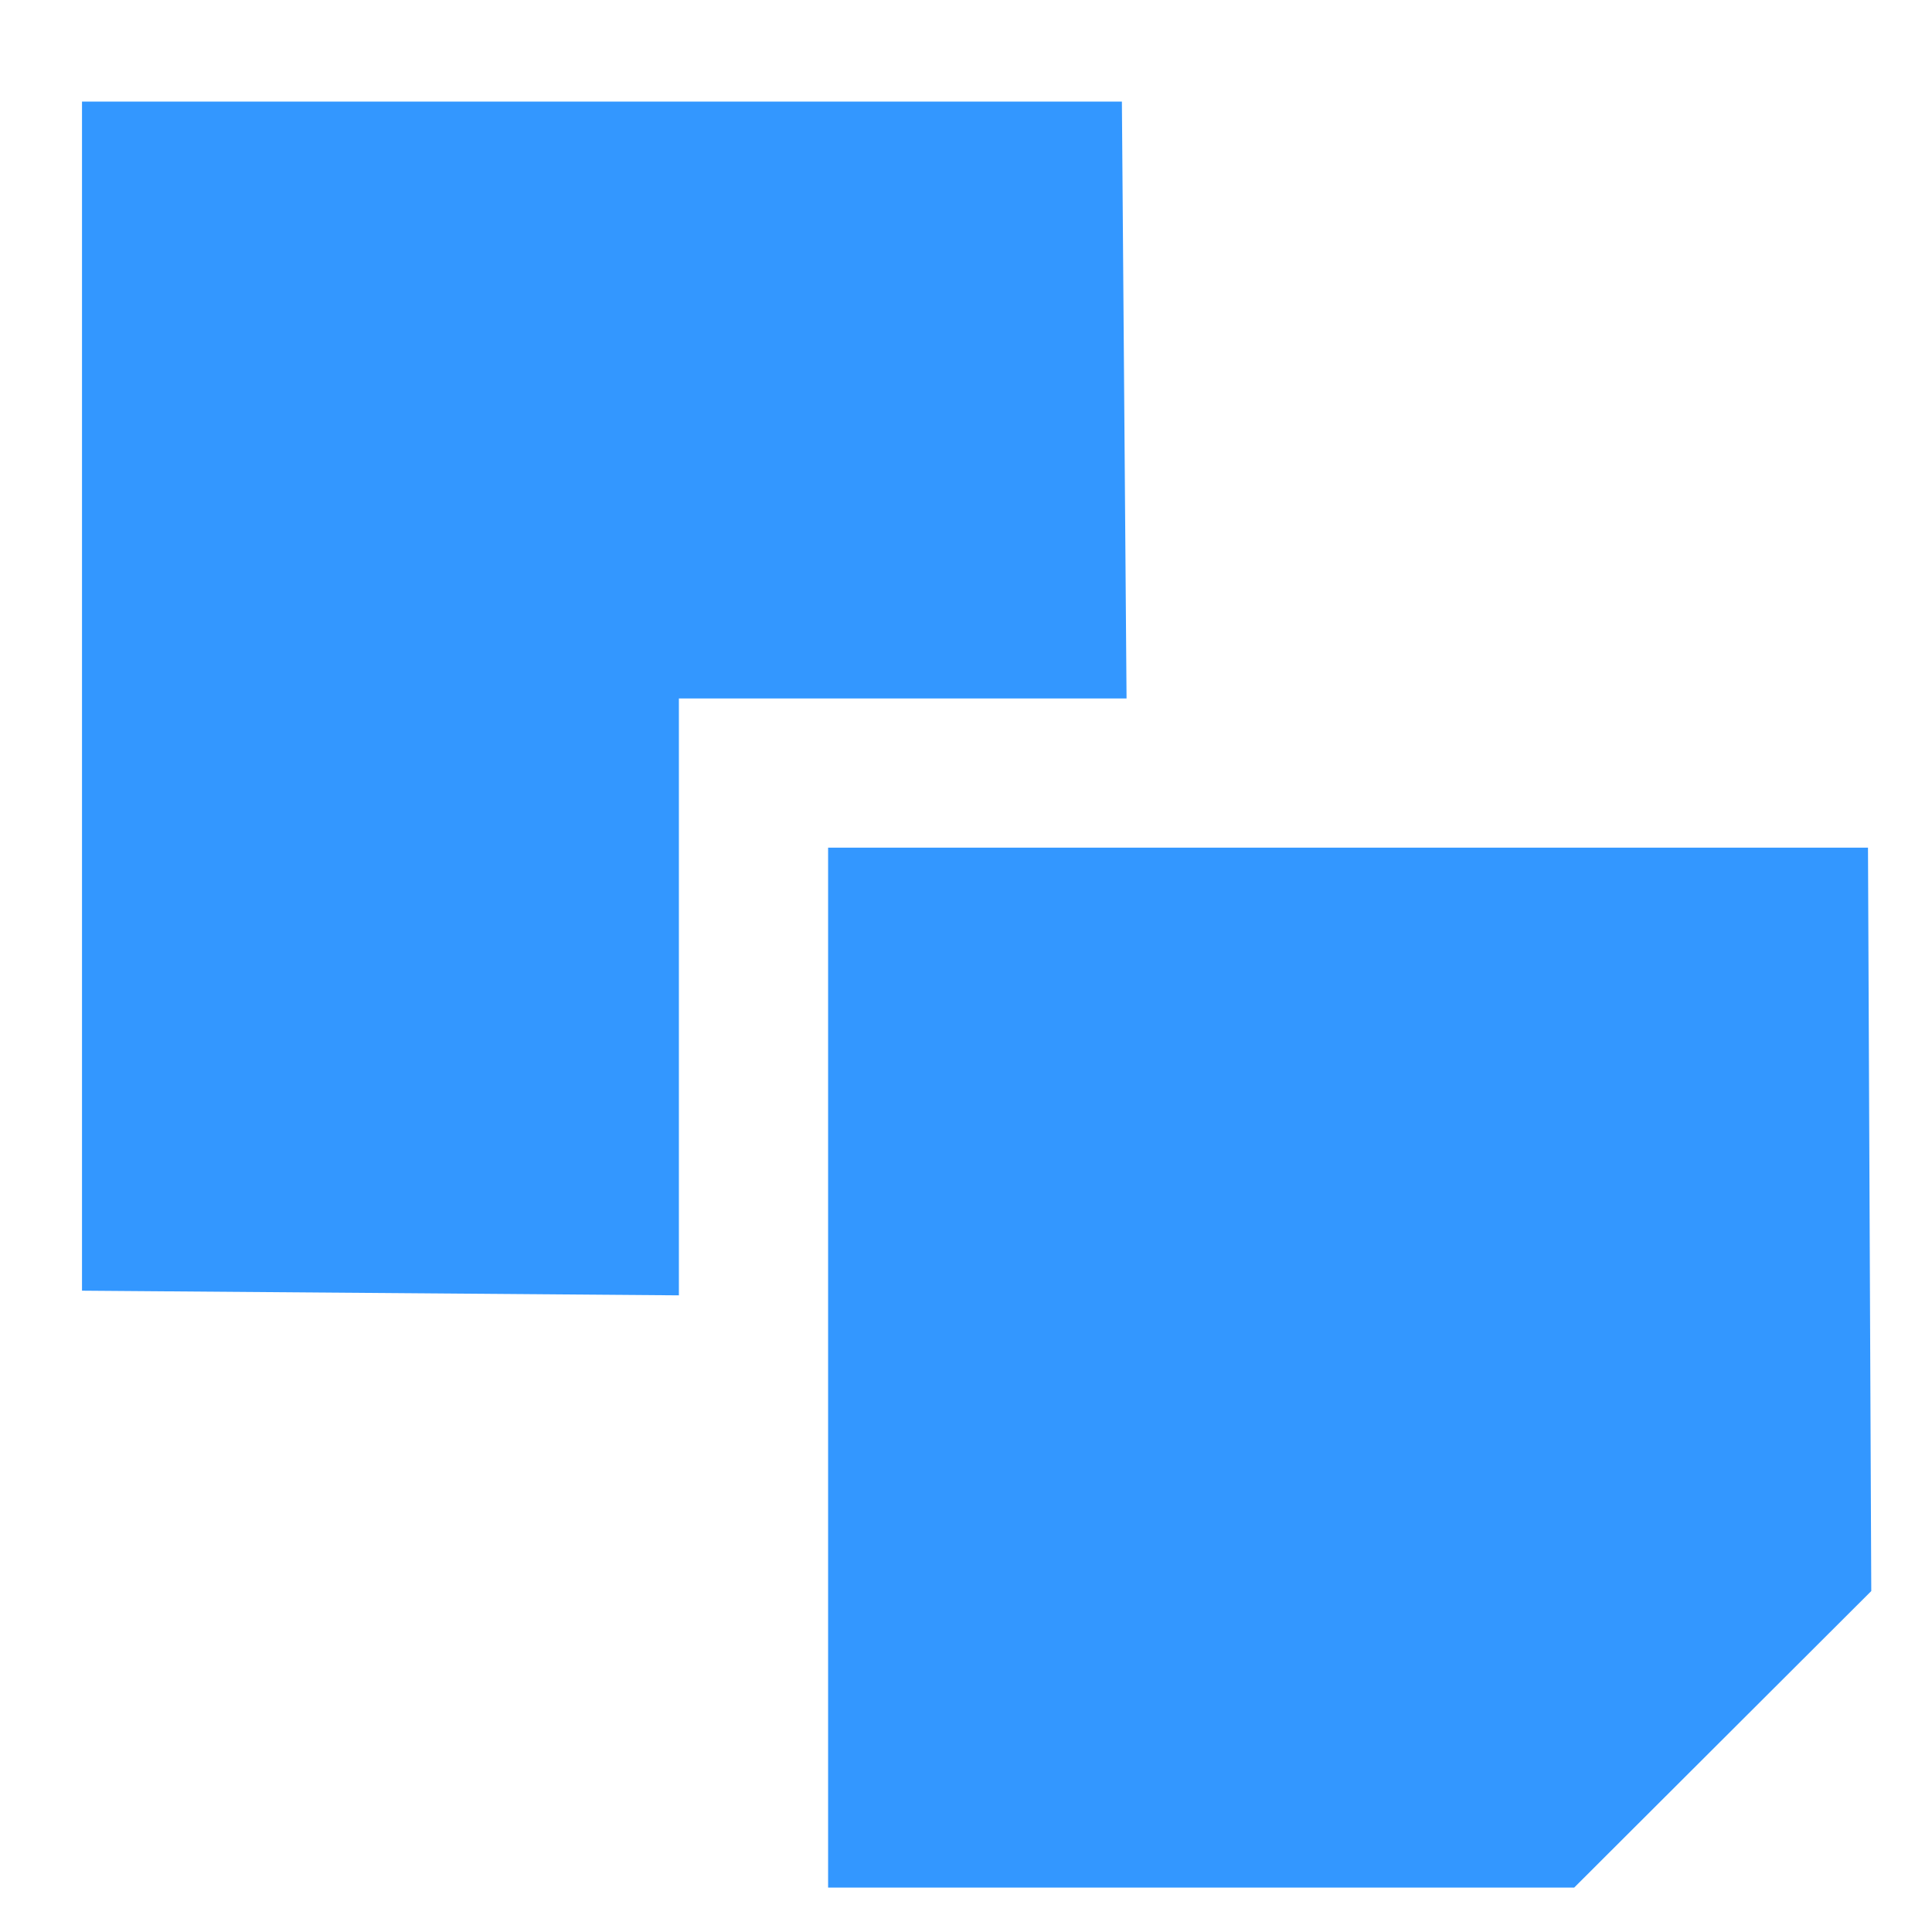<?xml version="1.0" encoding="UTF-8" standalone="no"?>
<!-- Created with Inkscape (http://www.inkscape.org/) -->

<svg
   xmlns:dc="http://purl.org/dc/elements/1.1/"
   xmlns:cc="http://creativecommons.org/ns#"
   xmlns:rdf="http://www.w3.org/1999/02/22-rdf-syntax-ns#"
   xmlns:svg="http://www.w3.org/2000/svg"
   xmlns="http://www.w3.org/2000/svg"
   xmlns:sodipodi="http://sodipodi.sourceforge.net/DTD/sodipodi-0.dtd"
   xmlns:inkscape="http://www.inkscape.org/namespaces/inkscape"
   width="128"
   height="128"
   id="svg3027"
   version="1.1"
   inkscape:version="0.48.5 r10040"
   sodipodi:docname="edit-clear.svg">
  <defs
     id="defs3029" />
  <sodipodi:namedview
     id="base"
     pagecolor="#ffffff"
     bordercolor="#666666"
     borderopacity="1.0"
     inkscape:pageopacity="0.0"
     inkscape:pageshadow="2"
     inkscape:zoom="1.979899"
     inkscape:cx="43.837941"
     inkscape:cy="47.753557"
     inkscape:document-units="px"
     inkscape:current-layer="svg3027"
     showgrid="false"
     inkscape:window-width="1013"
     inkscape:window-height="847"
     inkscape:window-x="610"
     inkscape:window-y="135"
     inkscape:window-maximized="0" />
  <g
     inkscape:label="Livello 1"
     inkscape:groupmode="layer"
     id="layer1"
     transform="translate(0,-924.362)" />
  <path
     inkscape:connector-curvature="0"
     d="m 54.864,56.161 0,68.895 49.431,0 19.682,-19.645 -0.218,-49.25 -68.895,0 3e-5,-9.9e-5 z"
     id="path41071"
     sodipodi:nodetypes="ccccccc"
     style="fill:#3397ff;fill-opacity:1;stroke:none" />
  <path
     inkscape:connector-curvature="0"
     d="m 5.433,6.73 0,78.781 39.545,0.309 0,-39.545 29.659,0 -0.309,-39.545 -68.895,0 2.99e-5,-9.88e-5 z"
     id="path41077"
     sodipodi:nodetypes="cccccccc"
     style="fill:#3397ff;fill-opacity:1;stroke:none" />
</svg>
